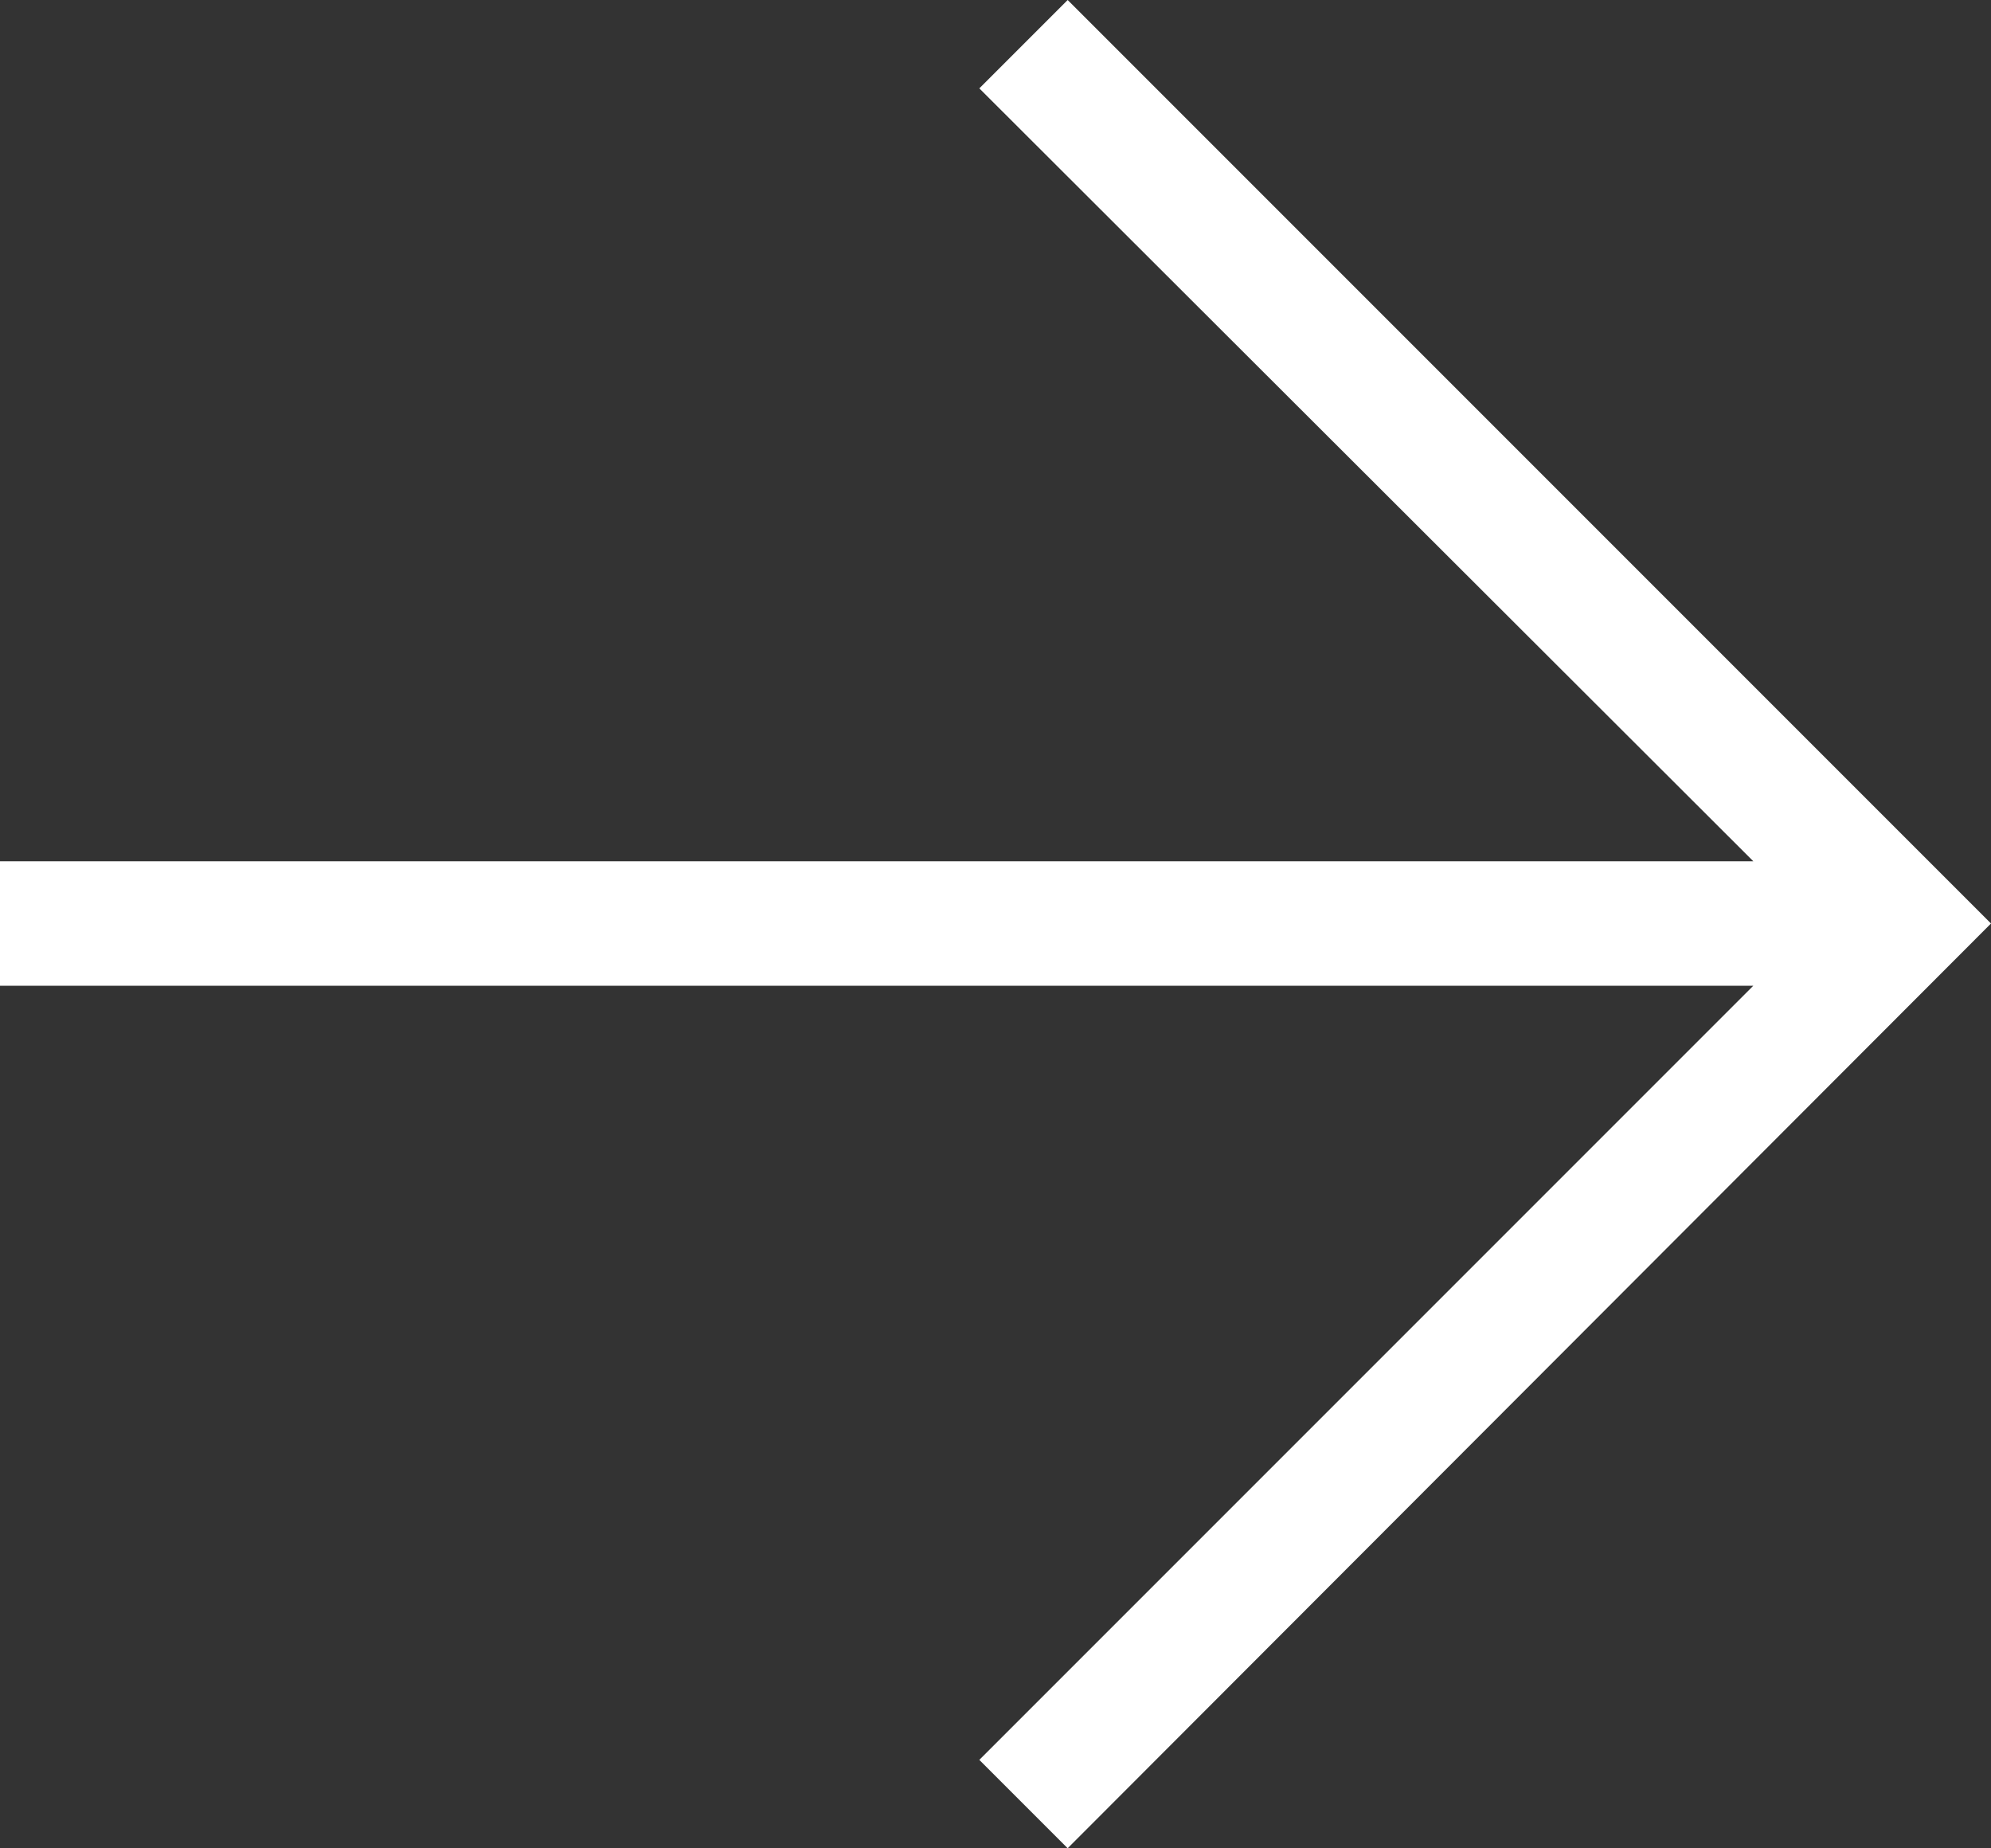 <svg xmlns="http://www.w3.org/2000/svg" viewBox="0 0 16 14.85"><rect x="0" y="0" width="16" height="14.85" fill="#333333" stroke="none"/><defs><style>.cls-1{fill:#fff;}</style></defs><title>arrow-short-left-white</title><g id="Layer_2" data-name="Layer 2"><g id="Layer_1-2" data-name="Layer 1"><path class="cls-1" d="M16,7.42,8.58,14.85l-.71-.71,6.22-6.22H0v-1H14.09L7.87.71,8.58,0Z"/></g></g></svg>